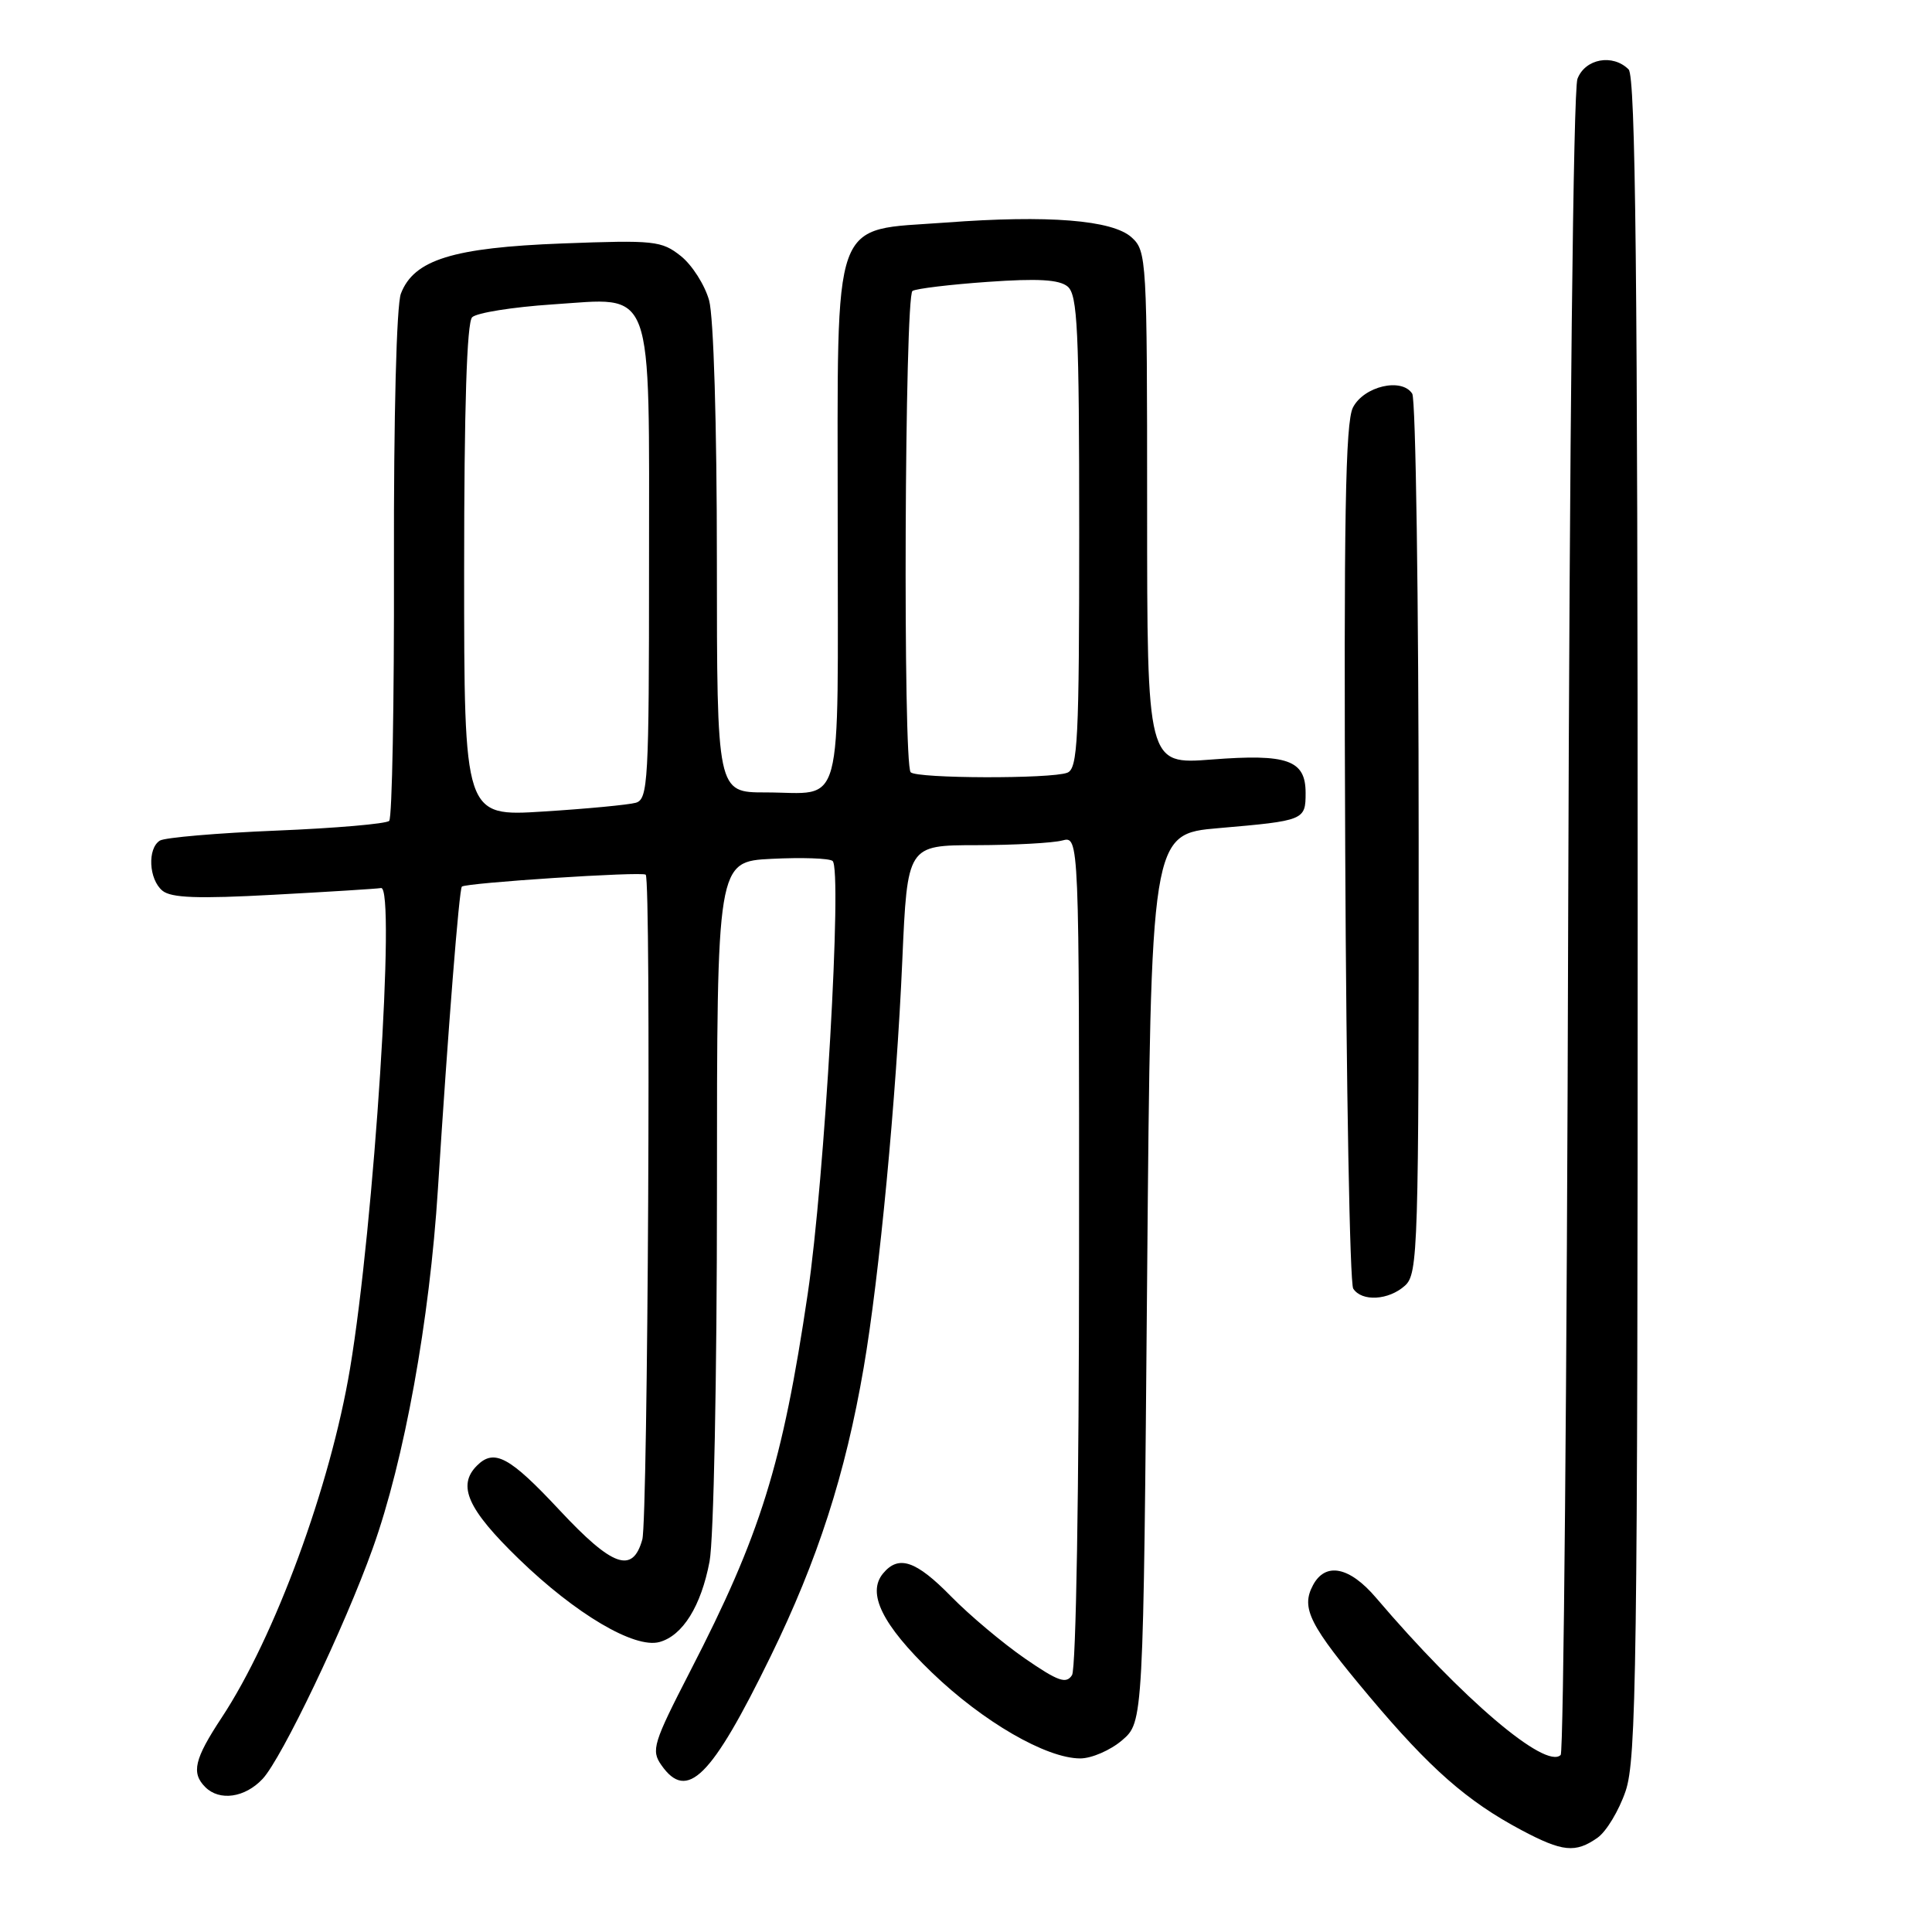 <?xml version="1.0" encoding="UTF-8" standalone="no"?>
<!DOCTYPE svg PUBLIC "-//W3C//DTD SVG 1.1//EN" "http://www.w3.org/Graphics/SVG/1.1/DTD/svg11.dtd" >
<svg xmlns="http://www.w3.org/2000/svg" xmlns:xlink="http://www.w3.org/1999/xlink" version="1.1" viewBox="0 0 256 256">
 <g >
 <path fill="currentColor"
d=" M 211.68 243.51 C 212.85 242.69 214.52 239.91 215.40 237.33 C 216.83 233.15 217.00 220.71 217.00 121.52 C 217.00 36.43 216.72 10.12 215.80 9.20 C 213.70 7.10 210.04 7.77 209.02 10.45 C 208.47 11.89 207.97 57.97 207.79 122.37 C 207.63 182.57 207.18 232.15 206.80 232.54 C 204.81 234.52 193.69 225.05 182.34 211.72 C 178.82 207.58 175.63 206.95 173.98 210.04 C 172.35 213.09 173.48 215.31 181.47 224.82 C 189.47 234.34 194.40 238.67 201.58 242.49 C 207.04 245.39 208.75 245.57 211.68 243.51 Z  M 34.79 235.72 C 37.32 233.03 45.68 215.55 49.39 205.16 C 53.57 193.49 56.93 174.97 58.03 157.50 C 59.38 136.27 60.84 117.82 61.20 117.48 C 61.75 116.98 85.12 115.45 85.56 115.90 C 86.29 116.62 85.85 201.31 85.11 203.99 C 83.83 208.58 81.17 207.63 74.13 200.09 C 67.53 193.02 65.49 191.91 63.20 194.20 C 60.55 196.85 61.96 199.99 68.75 206.57 C 76.28 213.87 84.07 218.47 87.37 217.58 C 90.46 216.74 92.90 212.82 94.02 206.90 C 94.57 204.01 95.00 182.39 95.00 157.95 C 95.00 114.16 95.00 114.16 102.25 113.80 C 106.24 113.60 109.87 113.72 110.32 114.08 C 111.63 115.13 109.28 156.27 107.03 171.42 C 103.68 194.04 100.78 203.36 91.46 221.43 C 86.54 230.99 86.26 231.92 87.63 233.88 C 91.04 238.76 94.25 235.57 102.10 219.50 C 108.36 206.69 112.02 195.33 114.44 181.24 C 116.52 169.14 118.77 145.42 119.56 127.25 C 120.23 112.00 120.23 112.00 129.36 111.99 C 134.39 111.98 139.51 111.70 140.75 111.37 C 143.00 110.77 143.00 110.77 142.98 165.63 C 142.98 197.40 142.58 221.11 142.05 221.96 C 141.28 223.17 140.21 222.79 135.81 219.76 C 132.89 217.74 128.49 214.05 126.04 211.55 C 121.37 206.78 119.07 206.00 117.01 208.49 C 114.84 211.10 116.90 215.28 123.48 221.62 C 130.25 228.14 138.64 233.00 143.14 233.00 C 144.65 233.00 147.15 231.91 148.69 230.59 C 151.50 228.17 151.50 228.17 152.00 169.34 C 152.50 110.50 152.50 110.50 161.50 109.73 C 172.83 108.75 173.00 108.68 173.00 105.07 C 173.00 100.71 170.62 99.86 160.55 100.64 C 152.00 101.30 152.00 101.30 152.00 67.30 C 152.00 34.27 151.94 33.26 149.94 31.45 C 147.40 29.15 138.88 28.47 125.33 29.49 C 109.97 30.64 111.00 27.79 111.00 69.35 C 111.00 108.52 111.95 105.00 101.42 105.00 C 95.00 105.00 95.00 105.00 94.99 74.25 C 94.99 56.26 94.56 41.96 93.96 39.80 C 93.39 37.76 91.71 35.12 90.22 33.93 C 87.66 31.90 86.72 31.80 74.50 32.26 C 60.00 32.81 54.84 34.42 53.12 38.91 C 52.54 40.44 52.16 55.05 52.20 74.78 C 52.24 93.08 51.96 108.38 51.57 108.77 C 51.18 109.16 44.45 109.74 36.62 110.06 C 28.79 110.38 21.85 110.98 21.19 111.38 C 19.51 112.42 19.71 116.52 21.52 118.02 C 22.68 118.98 26.21 119.11 36.26 118.56 C 43.52 118.17 49.93 117.77 50.49 117.67 C 52.46 117.34 49.57 162.32 46.38 181.35 C 43.78 196.90 36.42 216.92 29.37 227.60 C 25.75 233.09 25.32 234.92 27.20 236.80 C 29.09 238.69 32.45 238.21 34.79 235.72 Z  M 186.17 170.35 C 187.90 168.78 188.00 165.63 187.98 111.10 C 187.98 79.42 187.59 52.90 187.13 52.17 C 185.75 50.00 180.72 51.17 179.27 54.00 C 178.27 55.96 178.05 68.76 178.25 113.00 C 178.39 144.07 178.86 170.06 179.31 170.75 C 180.45 172.51 184.01 172.30 186.17 170.35 Z  M 61.50 75.65 C 61.50 53.97 61.86 42.75 62.56 42.04 C 63.15 41.45 67.92 40.69 73.16 40.34 C 86.85 39.45 86.00 37.14 86.00 75.16 C 86.00 103.54 85.87 105.90 84.25 106.37 C 83.29 106.64 77.78 107.17 72.00 107.53 C 61.50 108.20 61.50 108.20 61.50 75.65 Z  M 120.67 102.33 C 119.63 101.30 119.87 39.20 120.91 38.55 C 121.41 38.24 125.90 37.70 130.88 37.35 C 137.54 36.88 140.35 37.04 141.47 37.97 C 142.78 39.07 143.00 43.66 143.00 70.52 C 143.00 98.11 142.81 101.86 141.42 102.39 C 139.27 103.22 121.50 103.17 120.67 102.33 Z "/>
</g>
</svg>